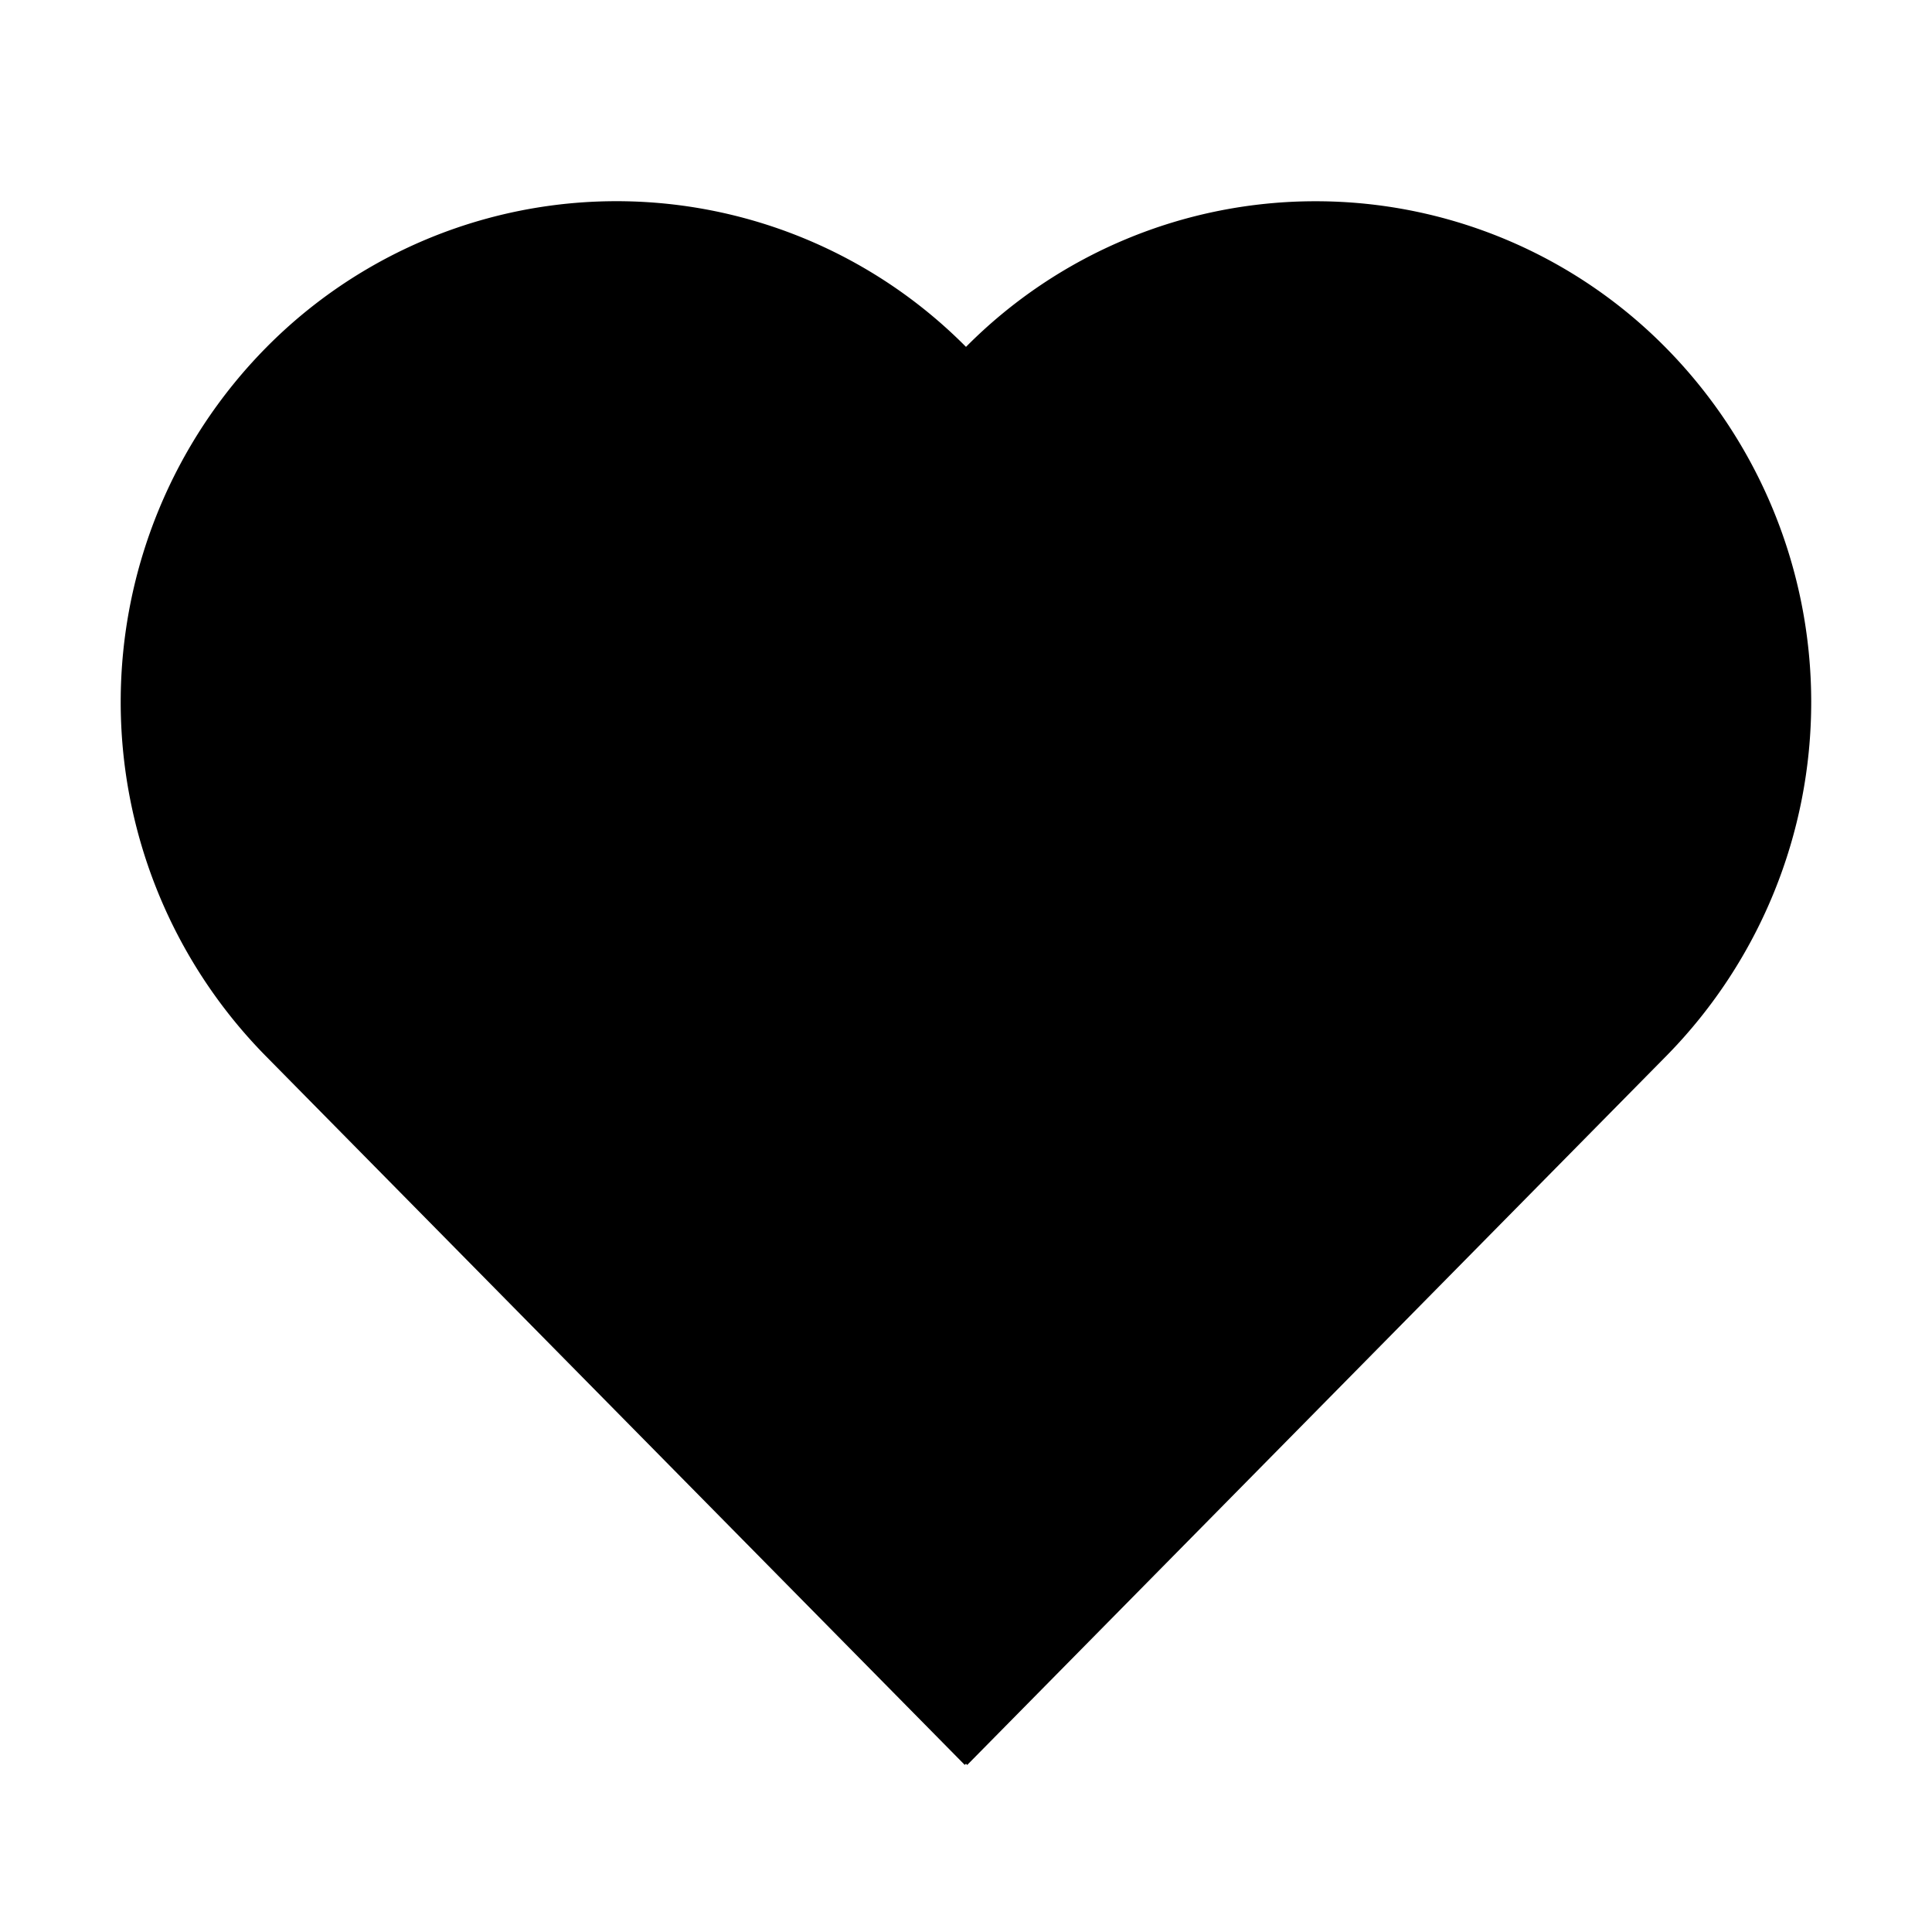 <svg xmlns="http://www.w3.org/2000/svg" viewBox="0 0 24 24"><g id="Icons"><path d="M16.343,2.5A6.111,6.111,0,0,0,12,4.309a6.115,6.115,0,0,0-8.697.012,6.268,6.268,0,0,0-.014,8.785l8.695,8.818L12,21.91l.015.015,8.695-8.818a6.268,6.268,0,0,0-.014-8.785A6.106,6.106,0,0,0,16.343,2.5Z"/></g></svg>